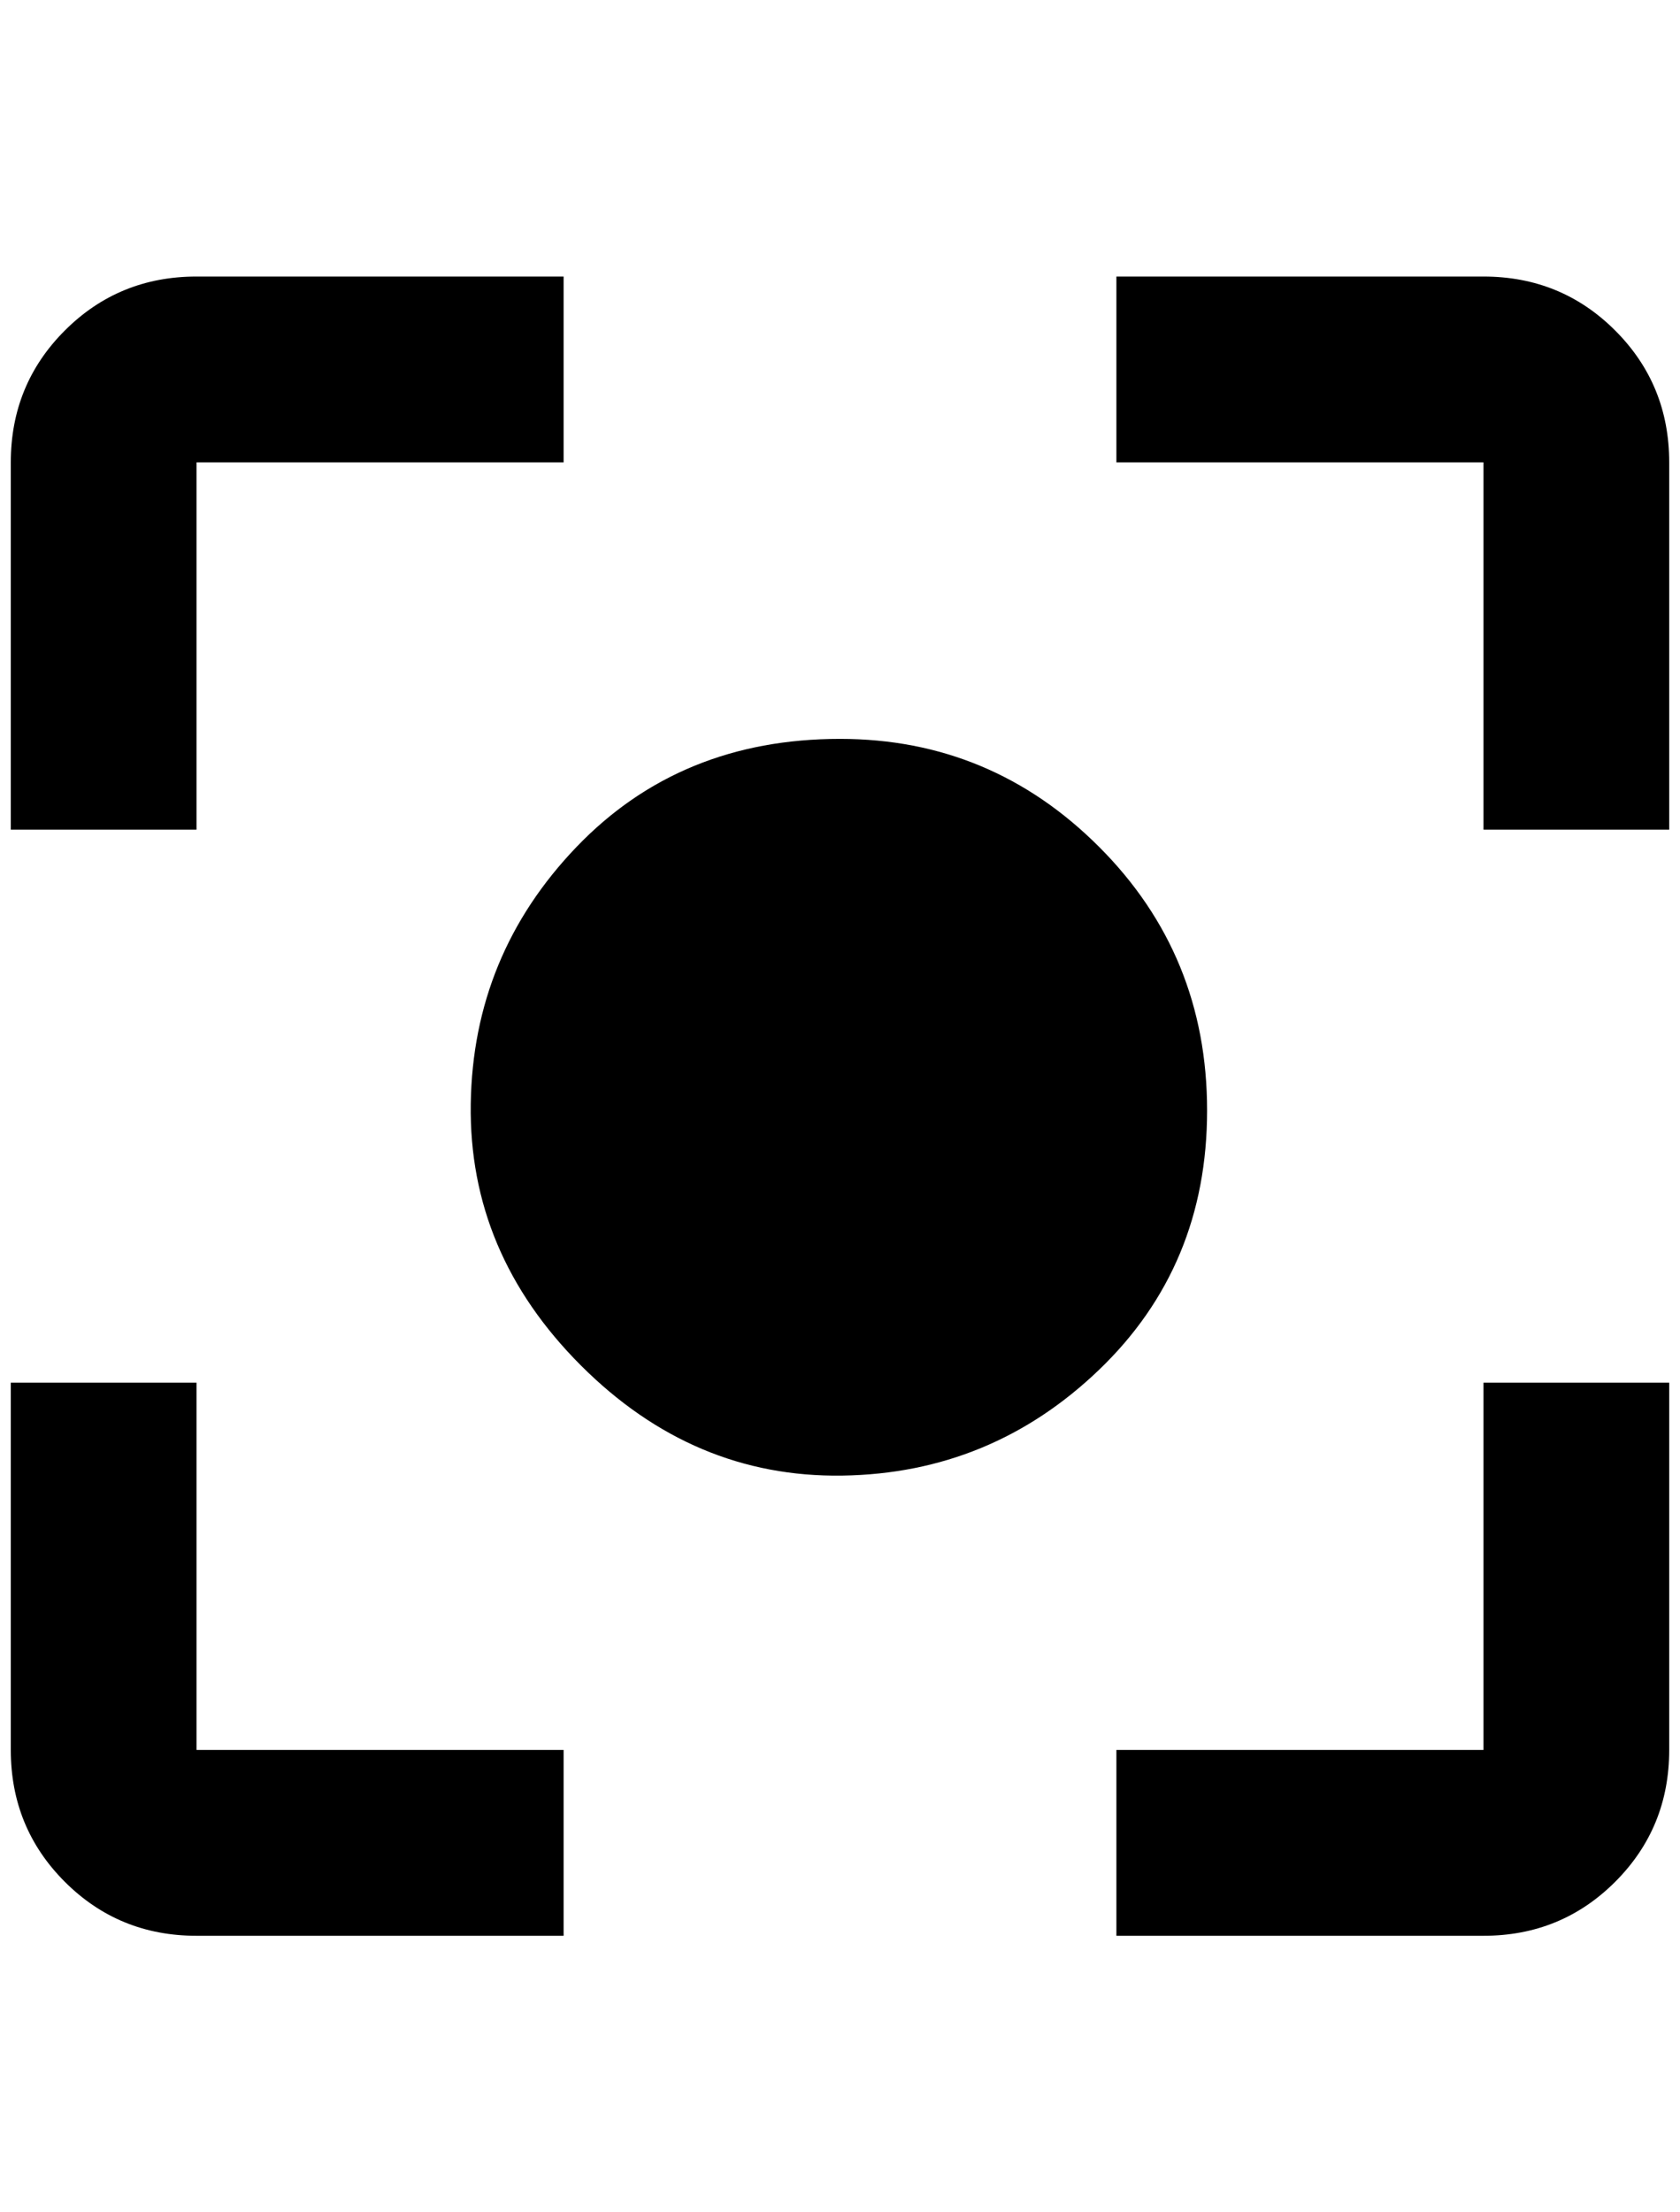 <?xml version="1.0" standalone="no"?>
<!DOCTYPE svg PUBLIC "-//W3C//DTD SVG 1.1//EN" "http://www.w3.org/Graphics/SVG/1.1/DTD/svg11.dtd" >
<svg xmlns="http://www.w3.org/2000/svg" xmlns:xlink="http://www.w3.org/1999/xlink" version="1.1" viewBox="-10 0 1556 2048">
   <path fill="currentColor"
d="M768 684q-148 0 -244 100t-98 238t102 242t242 102t238 -98t100 -240t-100 -244t-240 -100zM172 1280h-172v340q0 72 50 122t122 50h340v-172h-340v-340zM172 428h340v-172h-340q-72 0 -122 50t-50 122v340h172v-340zM1364 256h-340v172h340v340h172v-340q0 -72 -50 -122
t-122 -50zM1364 1620h-340v172h340q72 0 122 -50t50 -122v-340h-172v340z" />
</svg>
